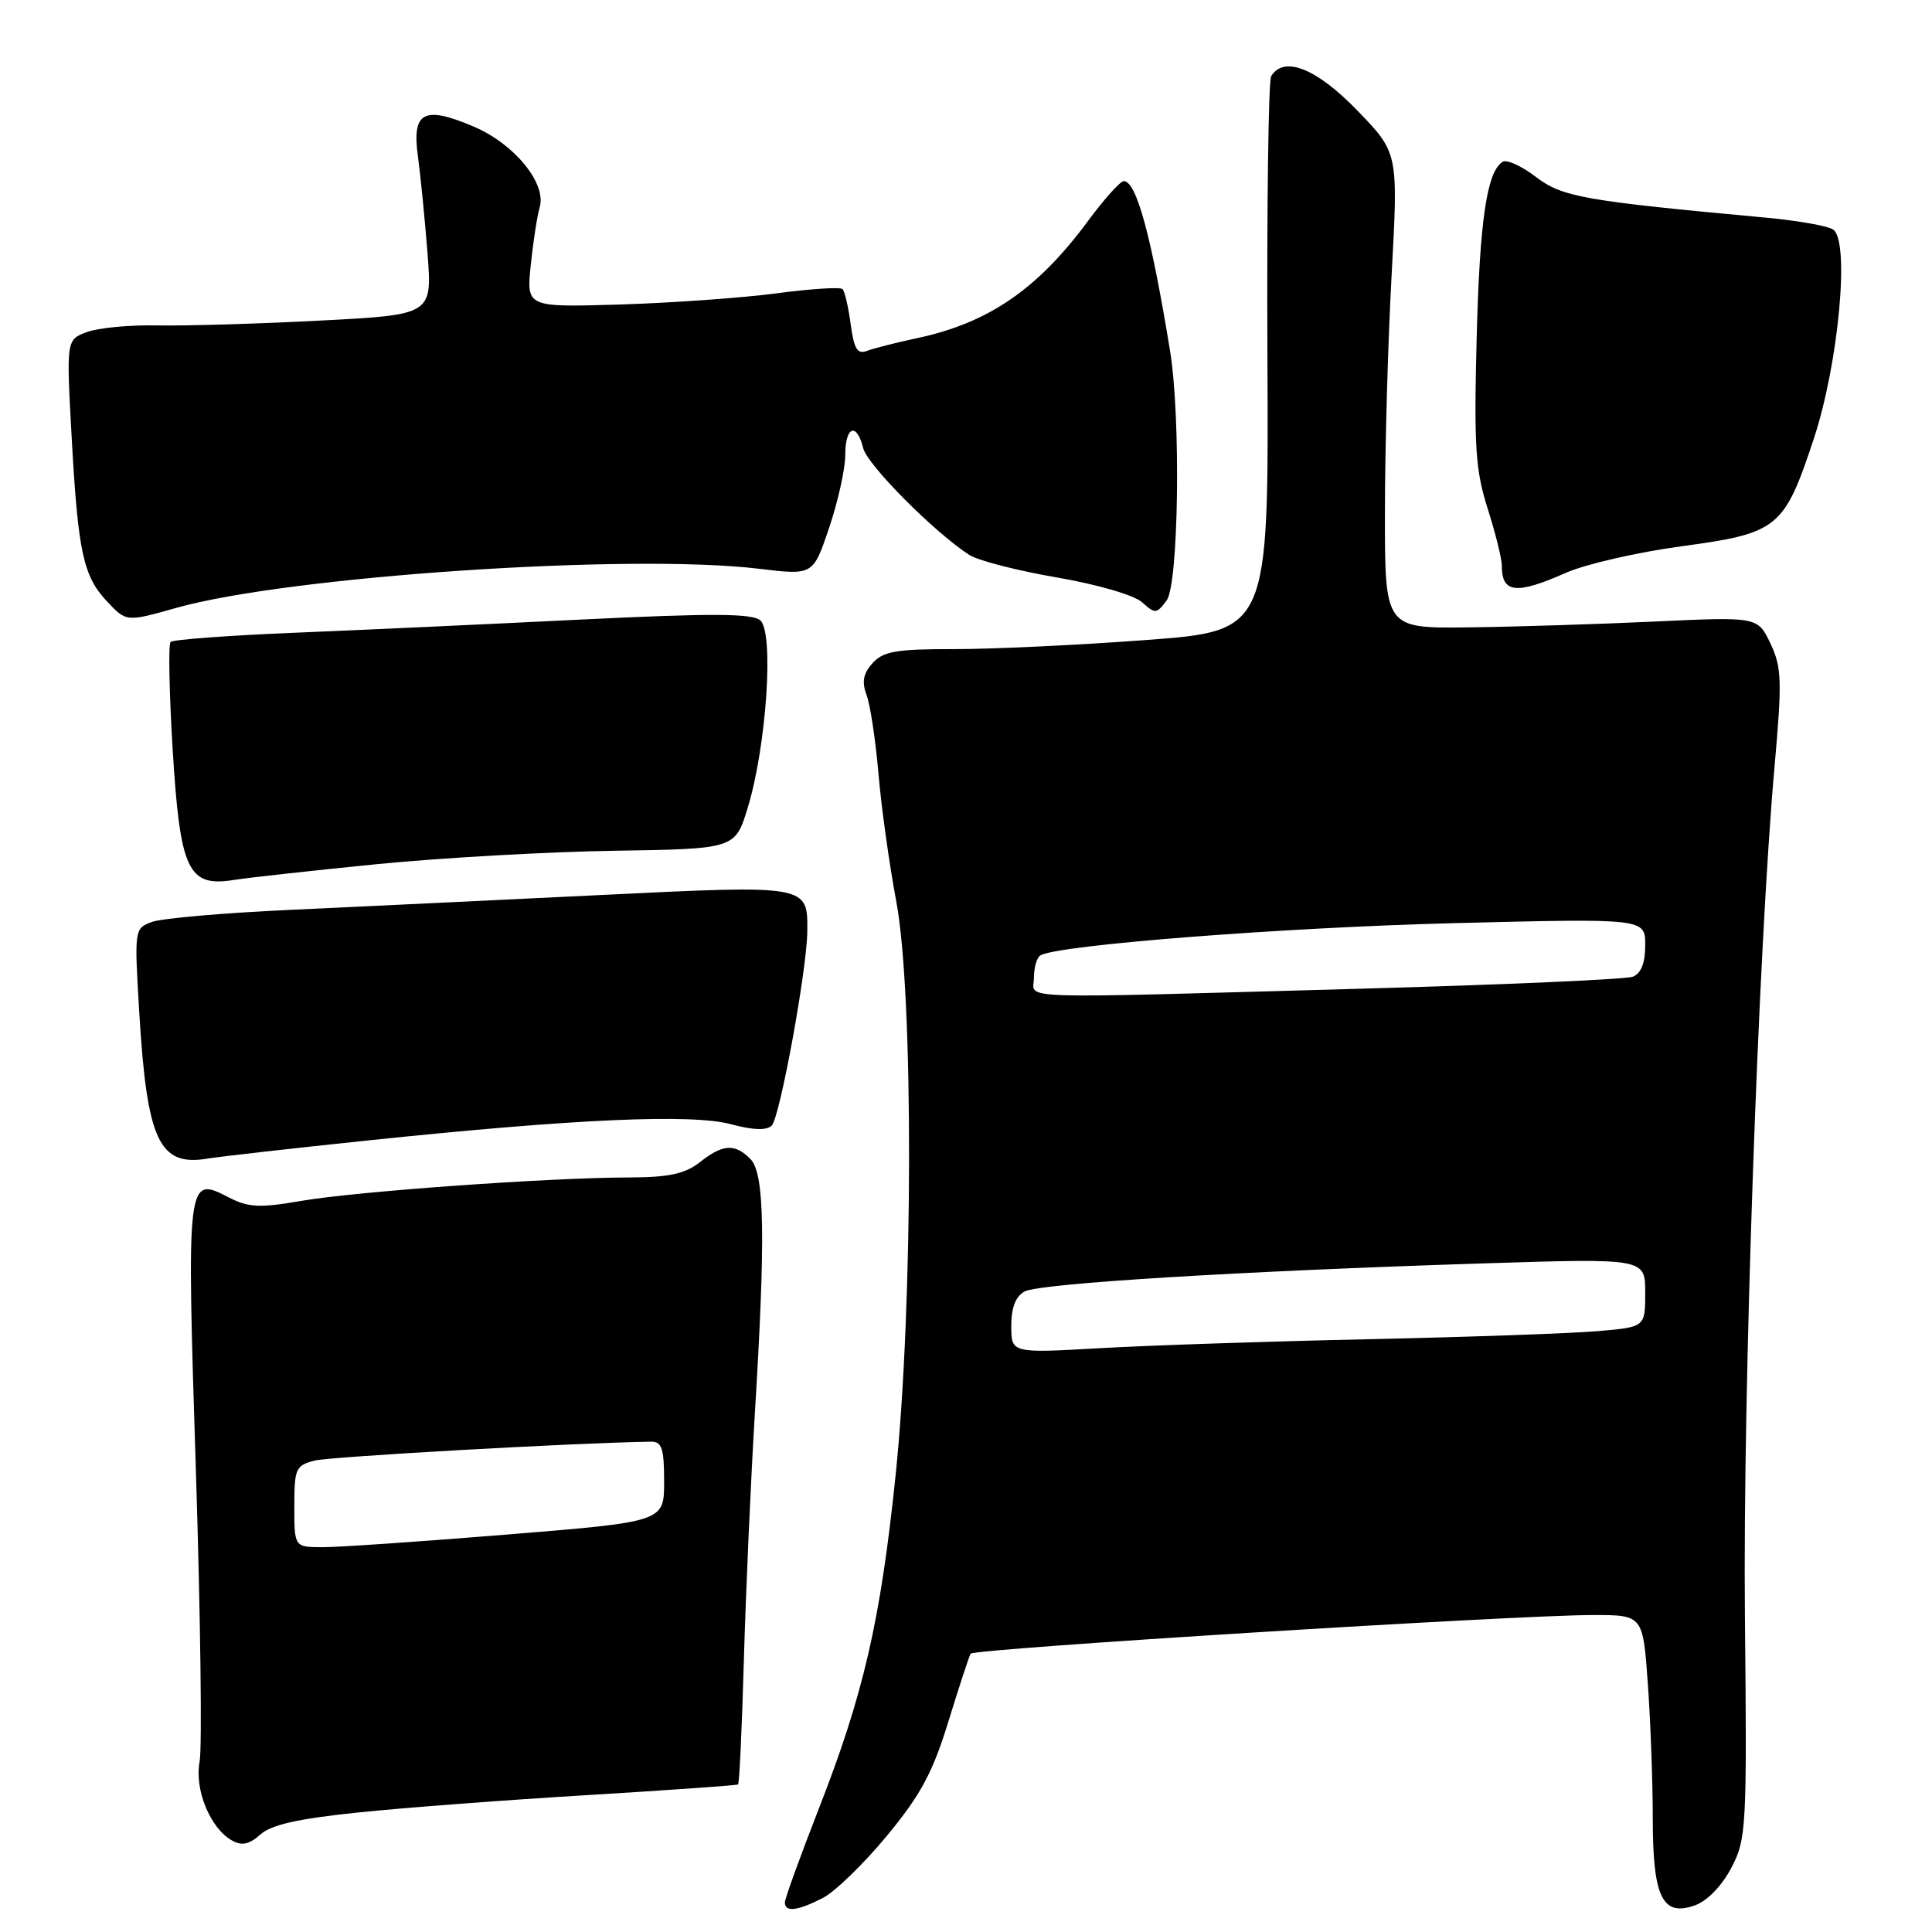 <?xml version="1.0" encoding="UTF-8" standalone="no"?>
<!DOCTYPE svg PUBLIC "-//W3C//DTD SVG 1.1//EN" "http://www.w3.org/Graphics/SVG/1.1/DTD/svg11.dtd" >
<svg xmlns="http://www.w3.org/2000/svg" xmlns:xlink="http://www.w3.org/1999/xlink" version="1.1" viewBox="0 0 256 256">
 <g >
 <path fill="currentColor"
d=" M 109.05 251.48 C 110.67 250.64 114.49 246.92 117.54 243.23 C 122.02 237.80 123.60 234.86 125.70 228.00 C 127.14 223.33 128.45 219.33 128.62 219.12 C 129.16 218.45 200.89 214.00 211.10 214.00 C 217.70 214.00 217.70 214.00 218.35 223.15 C 218.71 228.19 219.00 236.20 219.00 240.96 C 219.00 251.37 220.27 254.00 224.56 252.48 C 226.22 251.89 228.14 249.91 229.41 247.50 C 231.41 243.66 231.49 242.30 231.21 214.00 C 230.93 184.54 232.97 125.95 235.13 101.65 C 236.15 90.15 236.09 88.42 234.59 85.26 C 232.90 81.72 232.90 81.72 219.20 82.36 C 211.67 82.71 200.55 83.06 194.50 83.13 C 183.50 83.26 183.50 83.26 183.51 67.88 C 183.51 59.42 183.91 45.24 184.40 36.38 C 185.28 20.25 185.28 20.25 179.84 14.63 C 174.44 9.05 170.14 7.34 168.44 10.09 C 168.07 10.69 167.85 27.48 167.94 47.39 C 168.11 83.60 168.11 83.60 151.80 84.81 C 142.84 85.48 131.41 86.02 126.40 86.01 C 118.80 86.00 117.03 86.30 115.63 87.86 C 114.38 89.24 114.17 90.34 114.83 92.11 C 115.32 93.42 116.02 98.10 116.40 102.50 C 116.77 106.90 117.84 114.55 118.77 119.50 C 121.06 131.71 121.01 172.98 118.67 195.50 C 116.67 214.77 114.43 224.49 108.49 239.68 C 106.02 246.00 104.00 251.58 104.00 252.09 C 104.00 253.41 105.69 253.21 109.05 251.48 Z  M 47.50 240.16 C 53.55 239.53 67.28 238.49 78.00 237.85 C 88.72 237.20 97.64 236.57 97.80 236.45 C 97.97 236.33 98.32 228.86 98.57 219.86 C 98.83 210.86 99.48 196.30 100.01 187.50 C 101.46 163.80 101.32 155.46 99.43 153.57 C 97.35 151.49 95.79 151.59 92.73 154.00 C 90.75 155.55 88.65 156.00 83.34 156.02 C 72.74 156.04 47.23 157.87 39.94 159.12 C 34.36 160.08 32.93 160.01 30.29 158.65 C 24.74 155.78 24.72 156.01 25.96 194.99 C 26.57 214.29 26.79 231.59 26.45 233.42 C 25.75 237.14 27.85 242.26 30.75 243.88 C 32.04 244.61 33.02 244.40 34.50 243.08 C 35.95 241.78 39.54 240.98 47.50 240.16 Z  M 49.00 151.09 C 76.18 148.25 91.66 147.56 96.88 148.97 C 99.82 149.76 101.59 149.81 102.26 149.14 C 103.34 148.06 106.92 128.52 106.97 123.44 C 107.03 117.22 107.18 117.25 79.50 118.60 C 65.75 119.27 47.30 120.15 38.50 120.56 C 29.70 120.96 21.44 121.68 20.14 122.16 C 17.80 123.03 17.79 123.10 18.46 134.27 C 19.48 151.15 21.09 154.60 27.50 153.52 C 29.15 153.25 38.83 152.15 49.00 151.09 Z  M 50.00 114.50 C 58.53 113.66 72.68 112.86 81.46 112.73 C 97.42 112.48 97.42 112.48 99.09 106.99 C 101.58 98.79 102.58 83.73 100.73 82.19 C 99.62 81.27 94.21 81.25 76.89 82.10 C 64.58 82.71 47.45 83.50 38.83 83.85 C 30.21 84.21 22.91 84.75 22.60 85.06 C 22.30 85.37 22.42 91.79 22.88 99.33 C 23.86 115.35 24.91 117.57 30.98 116.60 C 32.92 116.29 41.47 115.35 50.00 114.50 Z  M 23.35 80.55 C 38.26 76.34 83.61 73.30 100.62 75.37 C 107.74 76.23 107.74 76.23 109.87 69.92 C 111.04 66.45 112.00 62.12 112.00 60.31 C 112.00 56.47 113.51 55.89 114.38 59.39 C 114.94 61.62 123.79 70.53 128.45 73.54 C 129.58 74.27 134.78 75.61 140.00 76.51 C 145.42 77.44 150.29 78.86 151.34 79.81 C 153.06 81.37 153.27 81.35 154.59 79.55 C 156.18 77.37 156.48 55.36 155.04 46.50 C 152.55 31.23 150.58 24.00 148.91 24.00 C 148.44 24.00 146.29 26.40 144.12 29.34 C 137.46 38.35 130.94 42.81 121.50 44.81 C 118.75 45.40 115.77 46.15 114.89 46.49 C 113.61 46.98 113.16 46.25 112.72 42.97 C 112.42 40.70 111.93 38.60 111.64 38.31 C 111.35 38.01 107.37 38.27 102.80 38.88 C 98.24 39.48 88.93 40.14 82.12 40.35 C 69.75 40.72 69.75 40.72 70.33 35.11 C 70.65 32.03 71.18 28.59 71.51 27.48 C 72.45 24.32 68.18 19.08 62.78 16.78 C 56.14 13.95 54.56 14.80 55.38 20.74 C 55.73 23.33 56.30 29.10 56.65 33.58 C 57.27 41.71 57.27 41.71 42.39 42.48 C 34.20 42.91 24.50 43.19 20.84 43.12 C 17.17 43.04 12.96 43.45 11.48 44.01 C 8.78 45.03 8.78 45.03 9.51 58.20 C 10.34 73.12 11.04 76.35 14.15 79.66 C 16.74 82.42 16.72 82.42 23.35 80.55 Z  M 207.47 75.91 C 210.06 74.76 216.98 73.17 222.84 72.38 C 235.63 70.65 236.41 70.01 240.35 58.10 C 243.64 48.13 245.14 31.84 242.89 30.41 C 242.13 29.92 238.12 29.22 234.00 28.84 C 209.83 26.61 207.01 26.11 203.51 23.44 C 201.63 22.00 199.65 21.10 199.12 21.43 C 197.01 22.73 196.06 29.20 195.66 45.00 C 195.30 59.16 195.51 62.33 197.12 67.38 C 198.15 70.61 199.00 74.03 199.00 74.96 C 199.00 78.61 200.89 78.82 207.47 75.91 Z  M 134.00 175.69 C 134.00 173.24 134.58 171.76 135.78 171.12 C 137.78 170.05 164.55 168.42 196.75 167.40 C 218.00 166.73 218.00 166.73 218.00 171.28 C 218.00 175.84 218.00 175.84 211.75 176.38 C 208.31 176.68 194.70 177.16 181.50 177.45 C 168.30 177.73 152.21 178.27 145.75 178.64 C 134.00 179.31 134.00 179.31 134.00 175.69 Z  M 137.00 129.56 C 137.00 128.22 137.38 126.88 137.85 126.60 C 140.06 125.22 170.09 122.89 192.75 122.32 C 218.00 121.69 218.00 121.69 218.00 125.24 C 218.00 127.61 217.45 129.00 216.35 129.42 C 215.44 129.77 199.35 130.48 180.60 131.00 C 132.95 132.33 137.00 132.47 137.00 129.56 Z  M 39.00 199.61 C 39.00 194.57 39.18 194.17 41.72 193.53 C 43.82 193.01 76.21 191.18 86.25 191.03 C 87.70 191.00 88.00 191.91 88.00 196.32 C 88.00 201.64 88.00 201.64 67.25 203.33 C 55.84 204.26 44.81 205.02 42.75 205.01 C 39.00 205.00 39.00 205.00 39.00 199.61 Z "/>
</g>
</svg>